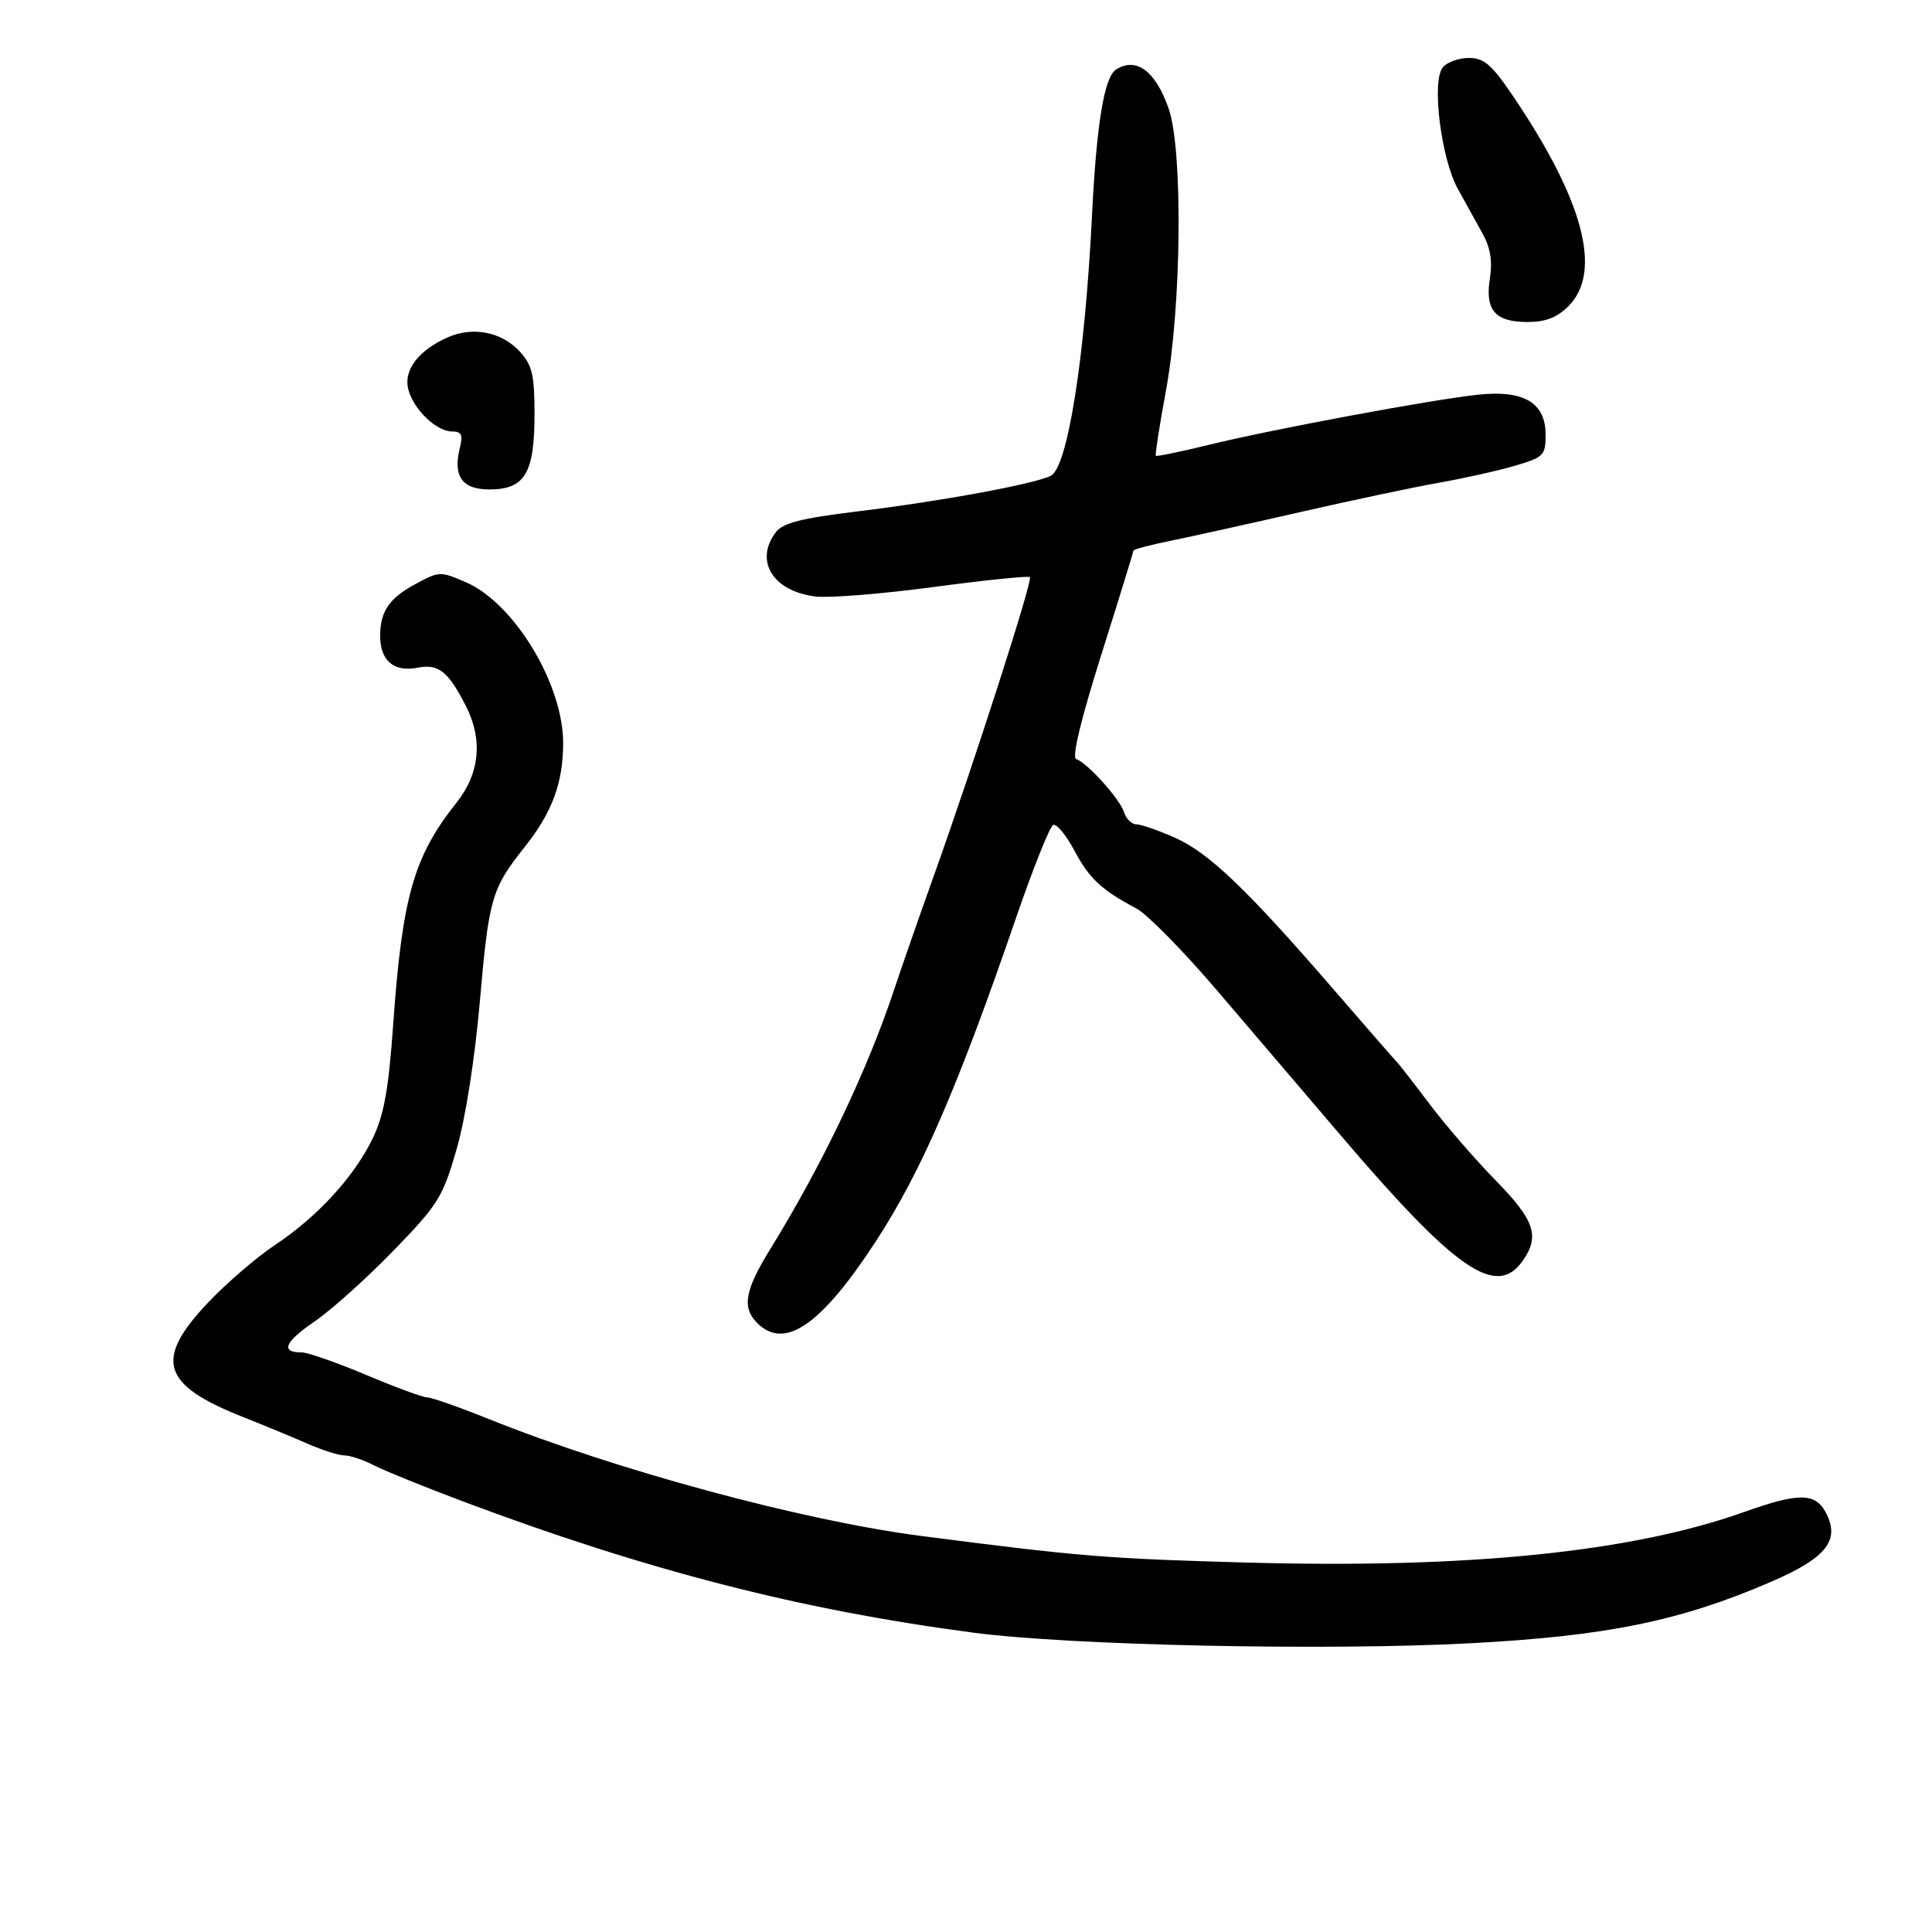 <svg xmlns="http://www.w3.org/2000/svg" width="300" height="300" viewBox="0 0 300 300" version="1.1">
	<path d="M 224.038 10.454 C 222.269 12.586, 223.757 24.602, 226.377 29.336 C 227.545 31.446, 229.278 34.579, 230.228 36.298 C 231.434 38.480, 231.773 40.567, 231.351 43.207 C 230.561 48.148, 232.147 50, 237.168 50 C 240 50, 241.774 49.317, 243.545 47.545 C 248.865 42.226, 245.898 31.067, 234.827 14.750 C 231.614 10.015, 230.424 9, 228.085 9 C 226.523 9, 224.702 9.654, 224.038 10.454 M 173.305 10.791 C 171.466 11.960, 170.266 19.241, 169.563 33.500 C 168.477 55.512, 165.786 72.527, 163.178 73.872 C 160.722 75.140, 146.163 77.826, 133.190 79.405 C 124.413 80.474, 121.564 81.199, 120.472 82.641 C 117.089 87.107, 120.023 91.832, 126.672 92.627 C 128.778 92.879, 137.025 92.213, 145 91.147 C 152.975 90.081, 159.692 89.391, 159.926 89.614 C 160.405 90.069, 151.262 118.483, 145 136 C 142.739 142.325, 139.994 150.200, 138.900 153.500 C 134.697 166.188, 127.713 180.824, 119.565 194.026 C 115.654 200.362, 115.185 203.042, 117.571 205.429 C 121.830 209.687, 127.463 205.823, 135.961 192.815 C 143.029 181.995, 148.712 168.890, 157.779 142.500 C 160.425 134.800, 163.019 128.320, 163.545 128.100 C 164.070 127.879, 165.542 129.658, 166.817 132.052 C 169.150 136.436, 170.990 138.155, 176.500 141.094 C 178.150 141.974, 183.775 147.700, 189 153.817 C 194.225 159.934, 202.828 170.015, 208.117 176.220 C 226.063 197.270, 232.355 201.614, 236.443 195.777 C 239.132 191.939, 238.308 189.489, 232.250 183.300 C 229.088 180.069, 224.476 174.742, 222.003 171.462 C 219.529 168.183, 217.272 165.275, 216.987 165 C 216.702 164.725, 212.201 159.565, 206.985 153.533 C 193.531 137.977, 187.683 132.396, 182.379 130.049 C 179.831 128.922, 177.158 128, 176.440 128 C 175.722 128, 174.866 127.152, 174.537 126.116 C 173.878 124.040, 168.844 118.449, 167.110 117.868 C 166.412 117.634, 167.828 111.745, 171.006 101.677 C 173.753 92.975, 176 85.694, 176 85.499 C 176 85.303, 178.588 84.618, 181.750 83.976 C 184.912 83.334, 194.025 81.317, 202 79.493 C 209.975 77.670, 219.650 75.624, 223.500 74.946 C 227.350 74.268, 232.637 73.085, 235.250 72.318 C 239.725 71.003, 240 70.724, 240 67.484 C 240 62.559, 236.647 60.550, 229.634 61.274 C 222.559 62.004, 197.453 66.678, 187.603 69.098 C 183.259 70.166, 179.600 70.918, 179.471 70.769 C 179.342 70.621, 180.064 66, 181.075 60.500 C 183.471 47.468, 183.693 23.237, 181.474 16.876 C 179.434 11.028, 176.440 8.798, 173.305 10.791 M 69.500 52.391 C 64.969 54.409, 62.649 57.464, 63.394 60.432 C 64.174 63.543, 67.761 67, 70.208 67 C 71.646 67, 71.908 67.520, 71.429 69.428 C 70.293 73.952, 71.721 76, 76.011 76 C 81.494 76, 83 73.486, 83 64.333 C 83 58.246, 82.647 56.722, 80.750 54.630 C 77.949 51.541, 73.428 50.641, 69.500 52.391 M 64.500 90.699 C 60.462 92.879, 59.070 94.897, 59.032 98.628 C 58.992 102.575, 61.138 104.422, 64.890 103.672 C 68.078 103.034, 69.641 104.292, 72.379 109.700 C 75 114.875, 74.481 120.120, 70.906 124.612 C 64.271 132.949, 62.473 139.205, 61.077 158.801 C 60.333 169.242, 59.640 173.112, 57.855 176.801 C 54.977 182.746, 49.266 188.965, 42.653 193.355 C 39.819 195.237, 35.138 199.275, 32.250 202.328 C 23.899 211.160, 25.099 215.042, 37.724 220.028 C 40.901 221.282, 45.388 223.139, 47.695 224.154 C 50.002 225.169, 52.612 226, 53.495 226 C 54.377 226, 56.423 226.685, 58.042 227.522 C 59.660 228.358, 65.825 230.861, 71.742 233.083 C 100.387 243.841, 124.156 249.959, 151.119 253.516 C 166.253 255.512, 206.073 256.356, 228.500 255.156 C 249.510 254.032, 260.891 251.705, 274.912 245.665 C 283.310 242.047, 285.592 239.394, 283.762 235.376 C 282.106 231.742, 279.657 231.635, 270.753 234.807 C 253.322 241.016, 227.918 243.589, 193.500 242.631 C 171.794 242.027, 167.640 241.687, 143 238.497 C 124.655 236.122, 95.694 228.293, 76 220.384 C 71.325 218.506, 66.973 216.977, 66.329 216.985 C 65.685 216.993, 61.424 215.425, 56.860 213.500 C 52.295 211.575, 47.786 210, 46.839 210 C 43.515 210, 44.183 208.386, 48.820 205.220 C 51.394 203.462, 56.892 198.531, 61.037 194.262 C 68.047 187.043, 68.736 185.941, 70.887 178.500 C 72.282 173.675, 73.728 164.473, 74.529 155.317 C 75.921 139.412, 76.339 137.982, 81.488 131.500 C 85.708 126.188, 87.392 121.685, 87.448 115.558 C 87.533 106.347, 79.879 93.641, 72.282 90.381 C 68.339 88.689, 68.215 88.694, 64.500 90.699" stroke="none" fill="black" fill-rule="evenodd"/>
</svg>